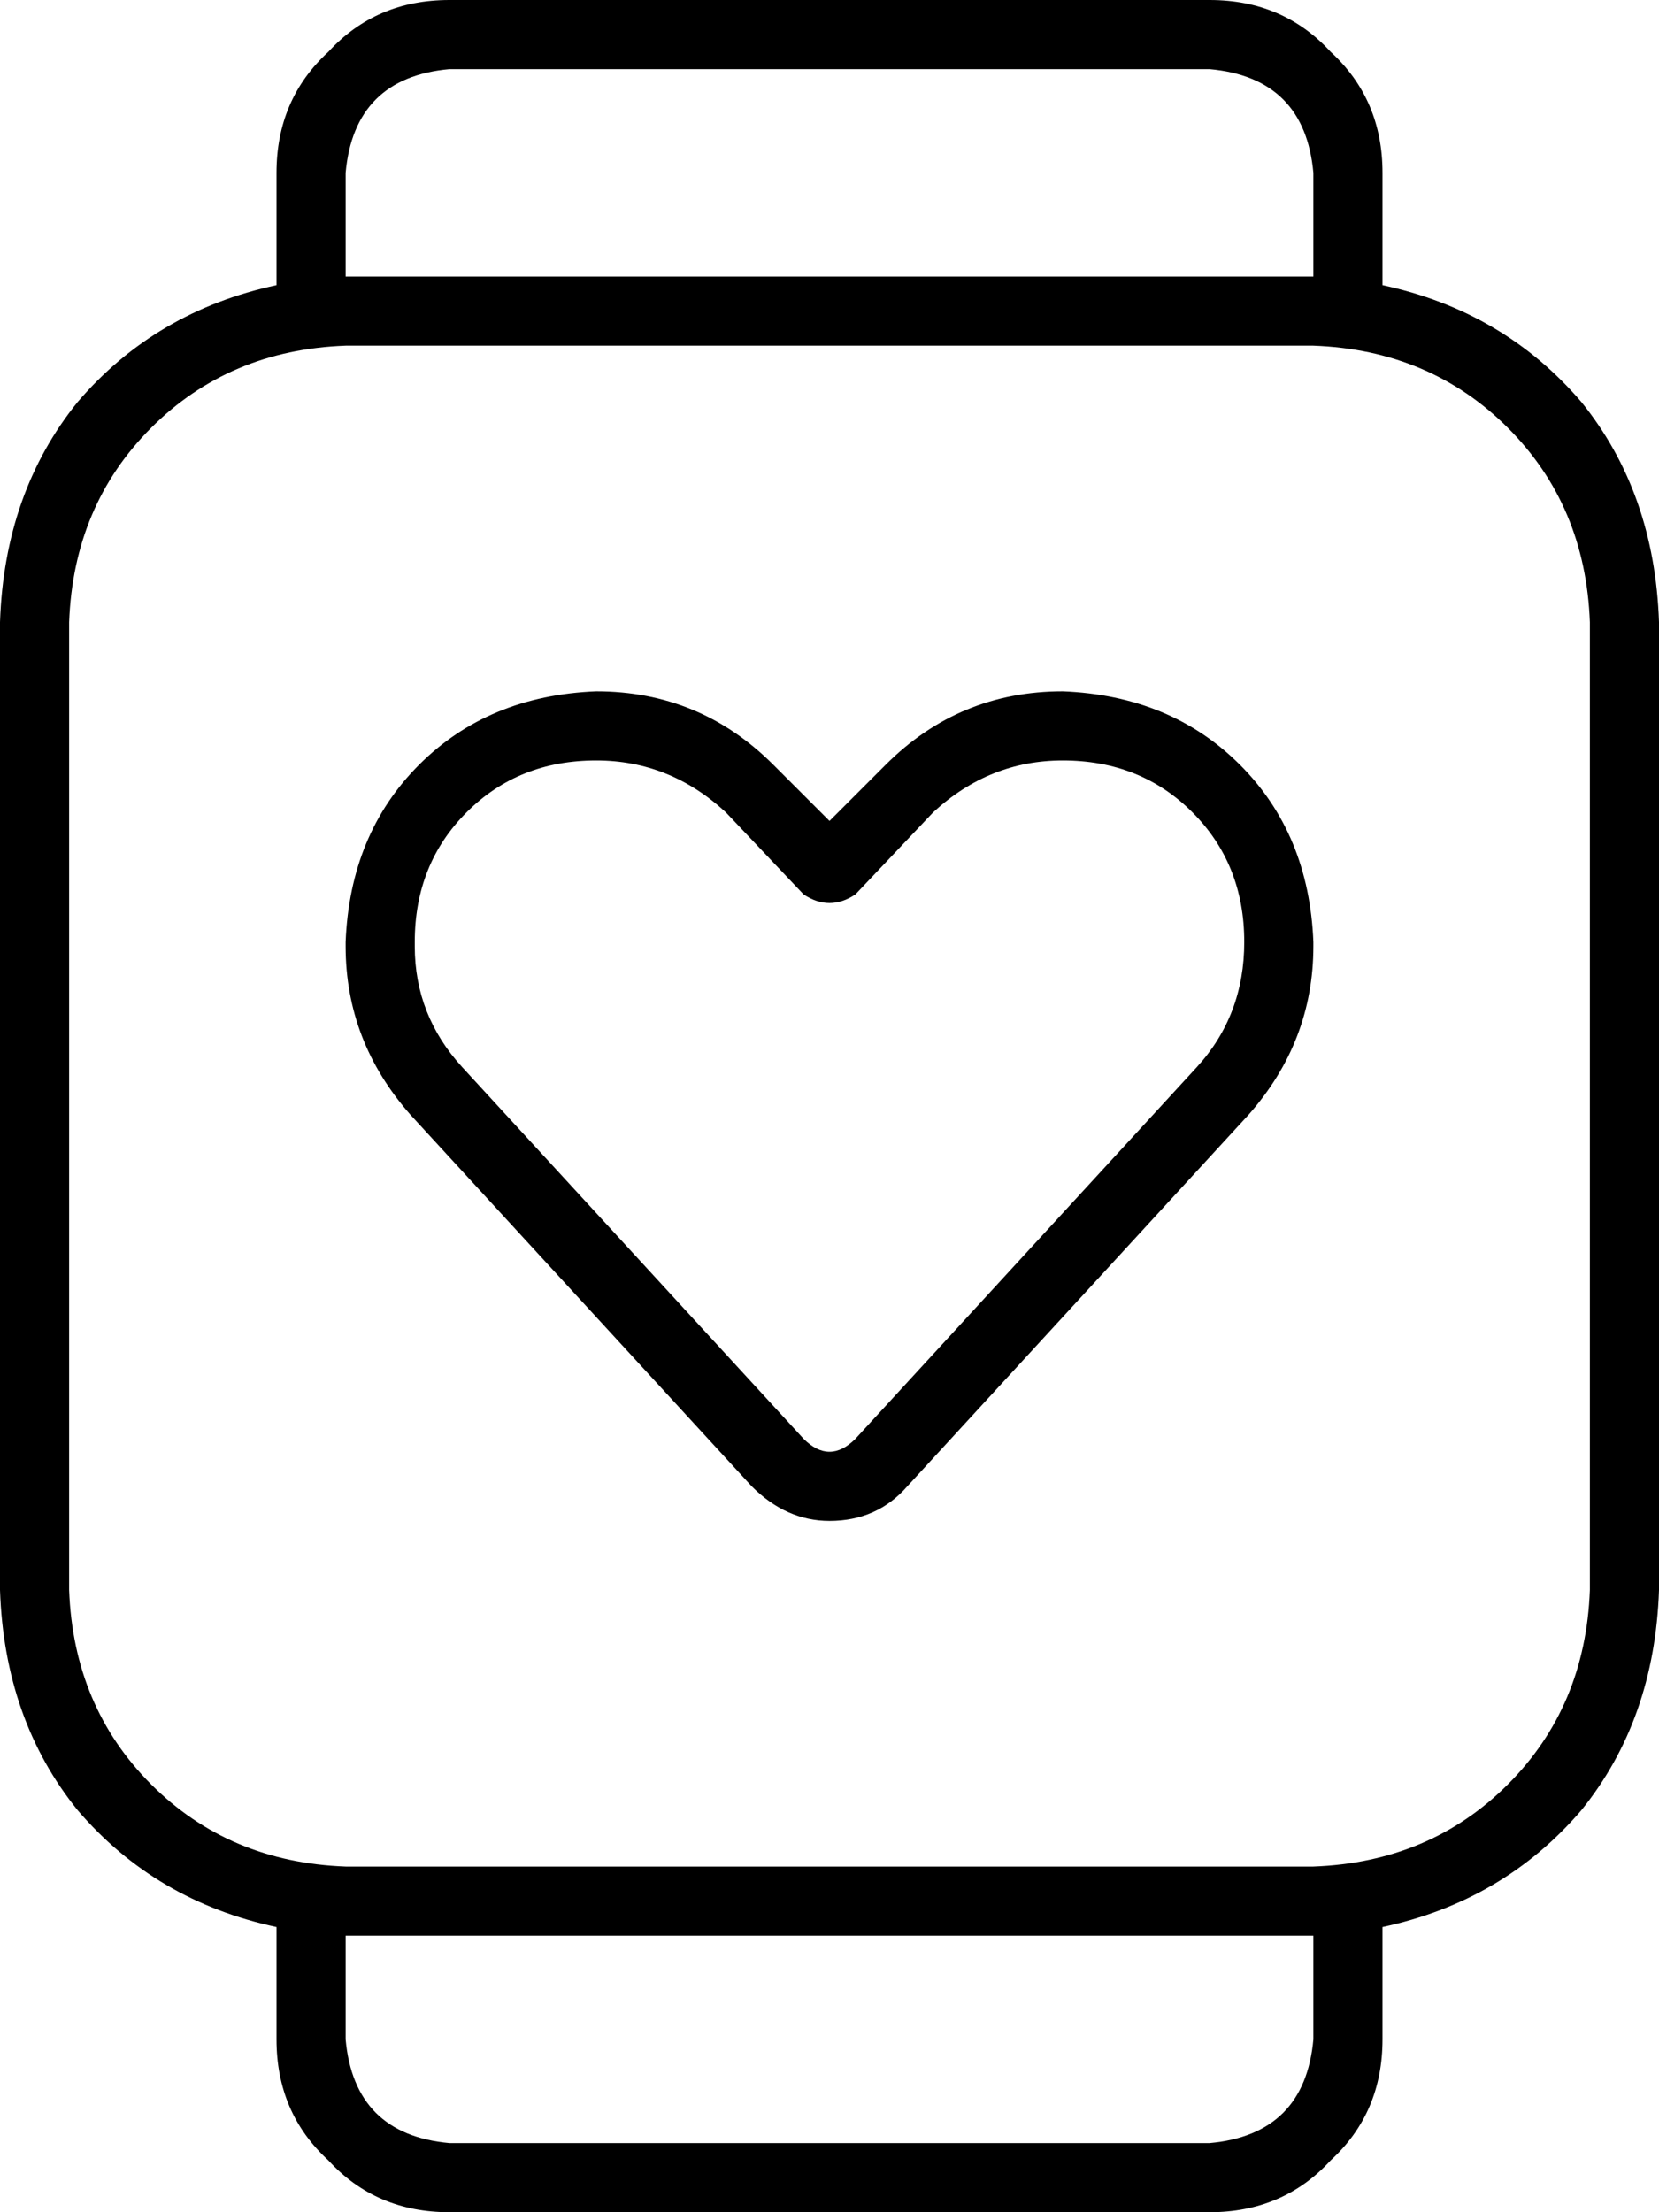 <svg xmlns="http://www.w3.org/2000/svg" viewBox="0 0 384 512">
  <path d="M 80 40 L 80 64 L 80 40 L 80 64 L 304 64 L 304 64 L 304 40 L 304 40 Q 302 18 280 16 L 104 16 L 104 16 Q 82 18 80 40 L 80 40 Z M 64 66 L 64 40 L 64 66 L 64 40 Q 64 23 76 12 Q 87 0 104 0 L 280 0 L 280 0 Q 297 0 308 12 Q 320 23 320 40 L 320 66 L 320 66 Q 348 72 366 93 Q 383 114 384 144 L 384 368 L 384 368 Q 383 398 366 419 Q 348 440 320 446 L 320 472 L 320 472 Q 320 489 308 500 Q 297 512 280 512 L 104 512 L 104 512 Q 87 512 76 500 Q 64 489 64 472 L 64 446 L 64 446 Q 36 440 18 419 Q 1 398 0 368 L 0 144 L 0 144 Q 1 114 18 93 Q 36 72 64 66 L 64 66 Z M 80 472 Q 82 494 104 496 L 280 496 L 280 496 Q 302 494 304 472 L 304 448 L 304 448 L 80 448 L 80 448 L 80 472 L 80 472 Z M 304 432 Q 331 431 349 413 L 349 413 L 349 413 Q 367 395 368 368 L 368 144 L 368 144 Q 367 117 349 99 Q 331 81 304 80 L 80 80 L 80 80 Q 53 81 35 99 Q 17 117 16 144 L 16 368 L 16 368 Q 17 395 35 413 Q 53 431 80 432 Q 80 432 80 432 Q 80 432 80 432 L 304 432 L 304 432 Z M 96 218 L 96 219 L 96 218 L 96 219 Q 96 235 107 247 L 186 333 L 186 333 Q 189 336 192 336 Q 195 336 198 333 L 277 247 L 277 247 Q 288 235 288 218 L 288 218 L 288 218 Q 288 200 276 188 Q 264 176 246 176 Q 229 176 216 188 L 198 207 L 198 207 Q 195 209 192 209 Q 189 209 186 207 L 168 188 L 168 188 Q 155 176 138 176 Q 120 176 108 188 Q 96 200 96 218 L 96 218 Z M 138 160 Q 162 160 179 177 L 192 190 L 192 190 L 205 177 L 205 177 Q 222 160 246 160 Q 271 161 287 177 Q 303 193 304 218 L 304 219 L 304 219 Q 304 241 289 258 L 210 344 L 210 344 Q 203 352 192 352 Q 182 352 174 344 L 95 258 L 95 258 Q 80 241 80 219 L 80 218 L 80 218 Q 81 193 97 177 Q 113 161 138 160 L 138 160 Z" />
</svg>